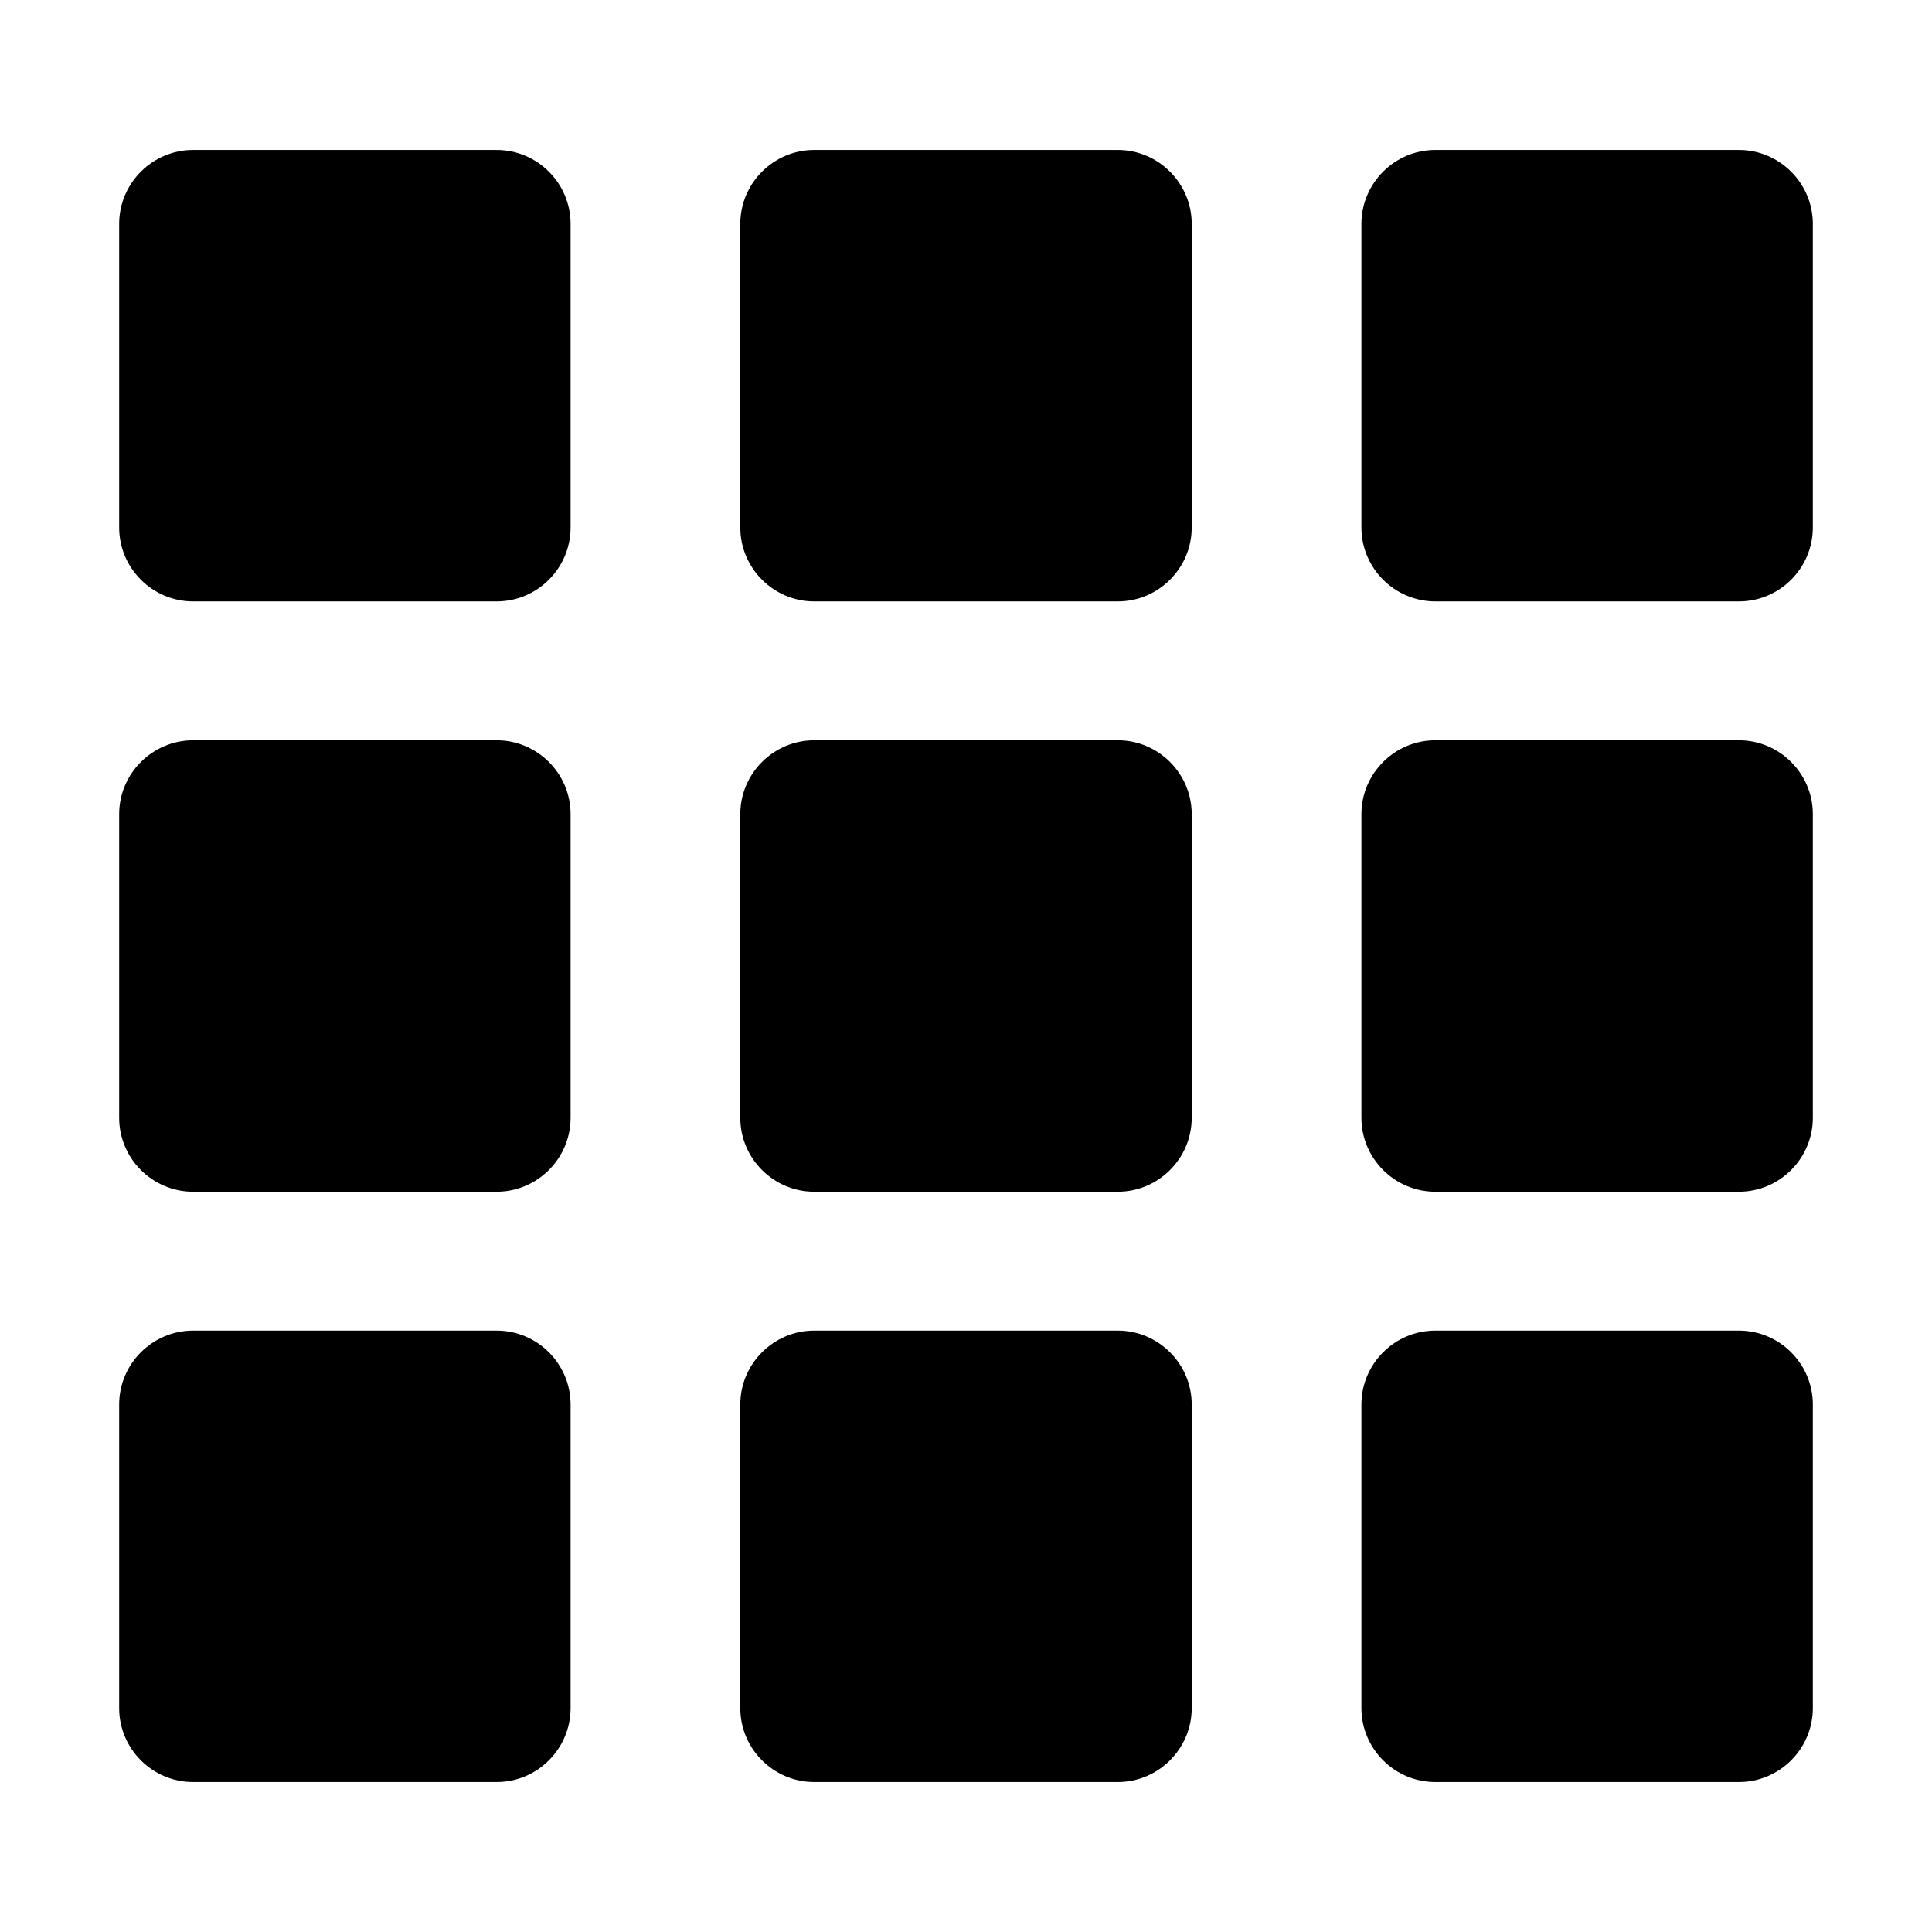 <svg class="icon" viewBox="0 0 1024 1024" xmlns="http://www.w3.org/2000/svg" width="128" height="128"><path fill="currentColor" fill-rule="evenodd" d="M592.481 79.487H431.519c-21.533 0-39.151 17.618-39.151 39.151v160.961c0 21.533 17.618 39.151 39.151 39.151H592.48c21.533 0 39.151-17.618 39.151-39.151V118.637c0-21.533-17.617-39.15-39.15-39.15zm329.209 0H760.728c-21.533 0-39.151 17.618-39.151 39.151v160.961c0 21.533 17.618 39.151 39.151 39.151H921.69c21.533 0 39.151-17.618 39.151-39.151V118.637c-.001-21.533-17.619-39.15-39.151-39.15zm-658.418 0H102.31c-21.533 0-39.151 17.618-39.151 39.151v160.961c0 21.533 17.618 39.151 39.151 39.151h160.961c21.533 0 39.151-17.618 39.151-39.151V118.637c0-21.533-17.617-39.15-39.15-39.15zm329.209 312.882H431.519c-21.533 0-39.151 17.618-39.151 39.151v160.961c0 21.533 17.618 39.151 39.151 39.151H592.48c21.533 0 39.151-17.618 39.151-39.151V431.519c0-21.533-17.617-39.15-39.15-39.15zm329.209 0H760.728c-21.533 0-39.151 17.618-39.151 39.151v160.961c0 21.533 17.618 39.151 39.151 39.151H921.69c21.533 0 39.151-17.618 39.151-39.151V431.519c-.001-21.533-17.619-39.15-39.151-39.15zm-658.418 0H102.31c-21.533 0-39.151 17.618-39.151 39.151v160.961c0 21.533 17.618 39.151 39.151 39.151h160.961c21.533 0 39.151-17.618 39.151-39.151V431.519c0-21.533-17.617-39.15-39.15-39.15zm329.209 312.882H431.519c-21.533 0-39.151 17.618-39.151 39.151v160.961c0 21.533 17.618 39.151 39.151 39.151H592.48c21.533 0 39.151-17.618 39.151-39.151V744.401c0-21.533-17.617-39.15-39.15-39.15zm329.209 0H760.728c-21.533 0-39.151 17.618-39.151 39.151v160.961c0 21.533 17.618 39.151 39.151 39.151H921.69c21.533 0 39.151-17.618 39.151-39.151V744.401c-.001-21.533-17.619-39.15-39.151-39.15zm-658.418 0H102.31c-21.533 0-39.151 17.618-39.151 39.151v160.961c0 21.533 17.618 39.151 39.151 39.151h160.961c21.533 0 39.151-17.618 39.151-39.151V744.401c0-21.533-17.617-39.15-39.15-39.15z"/></svg>
